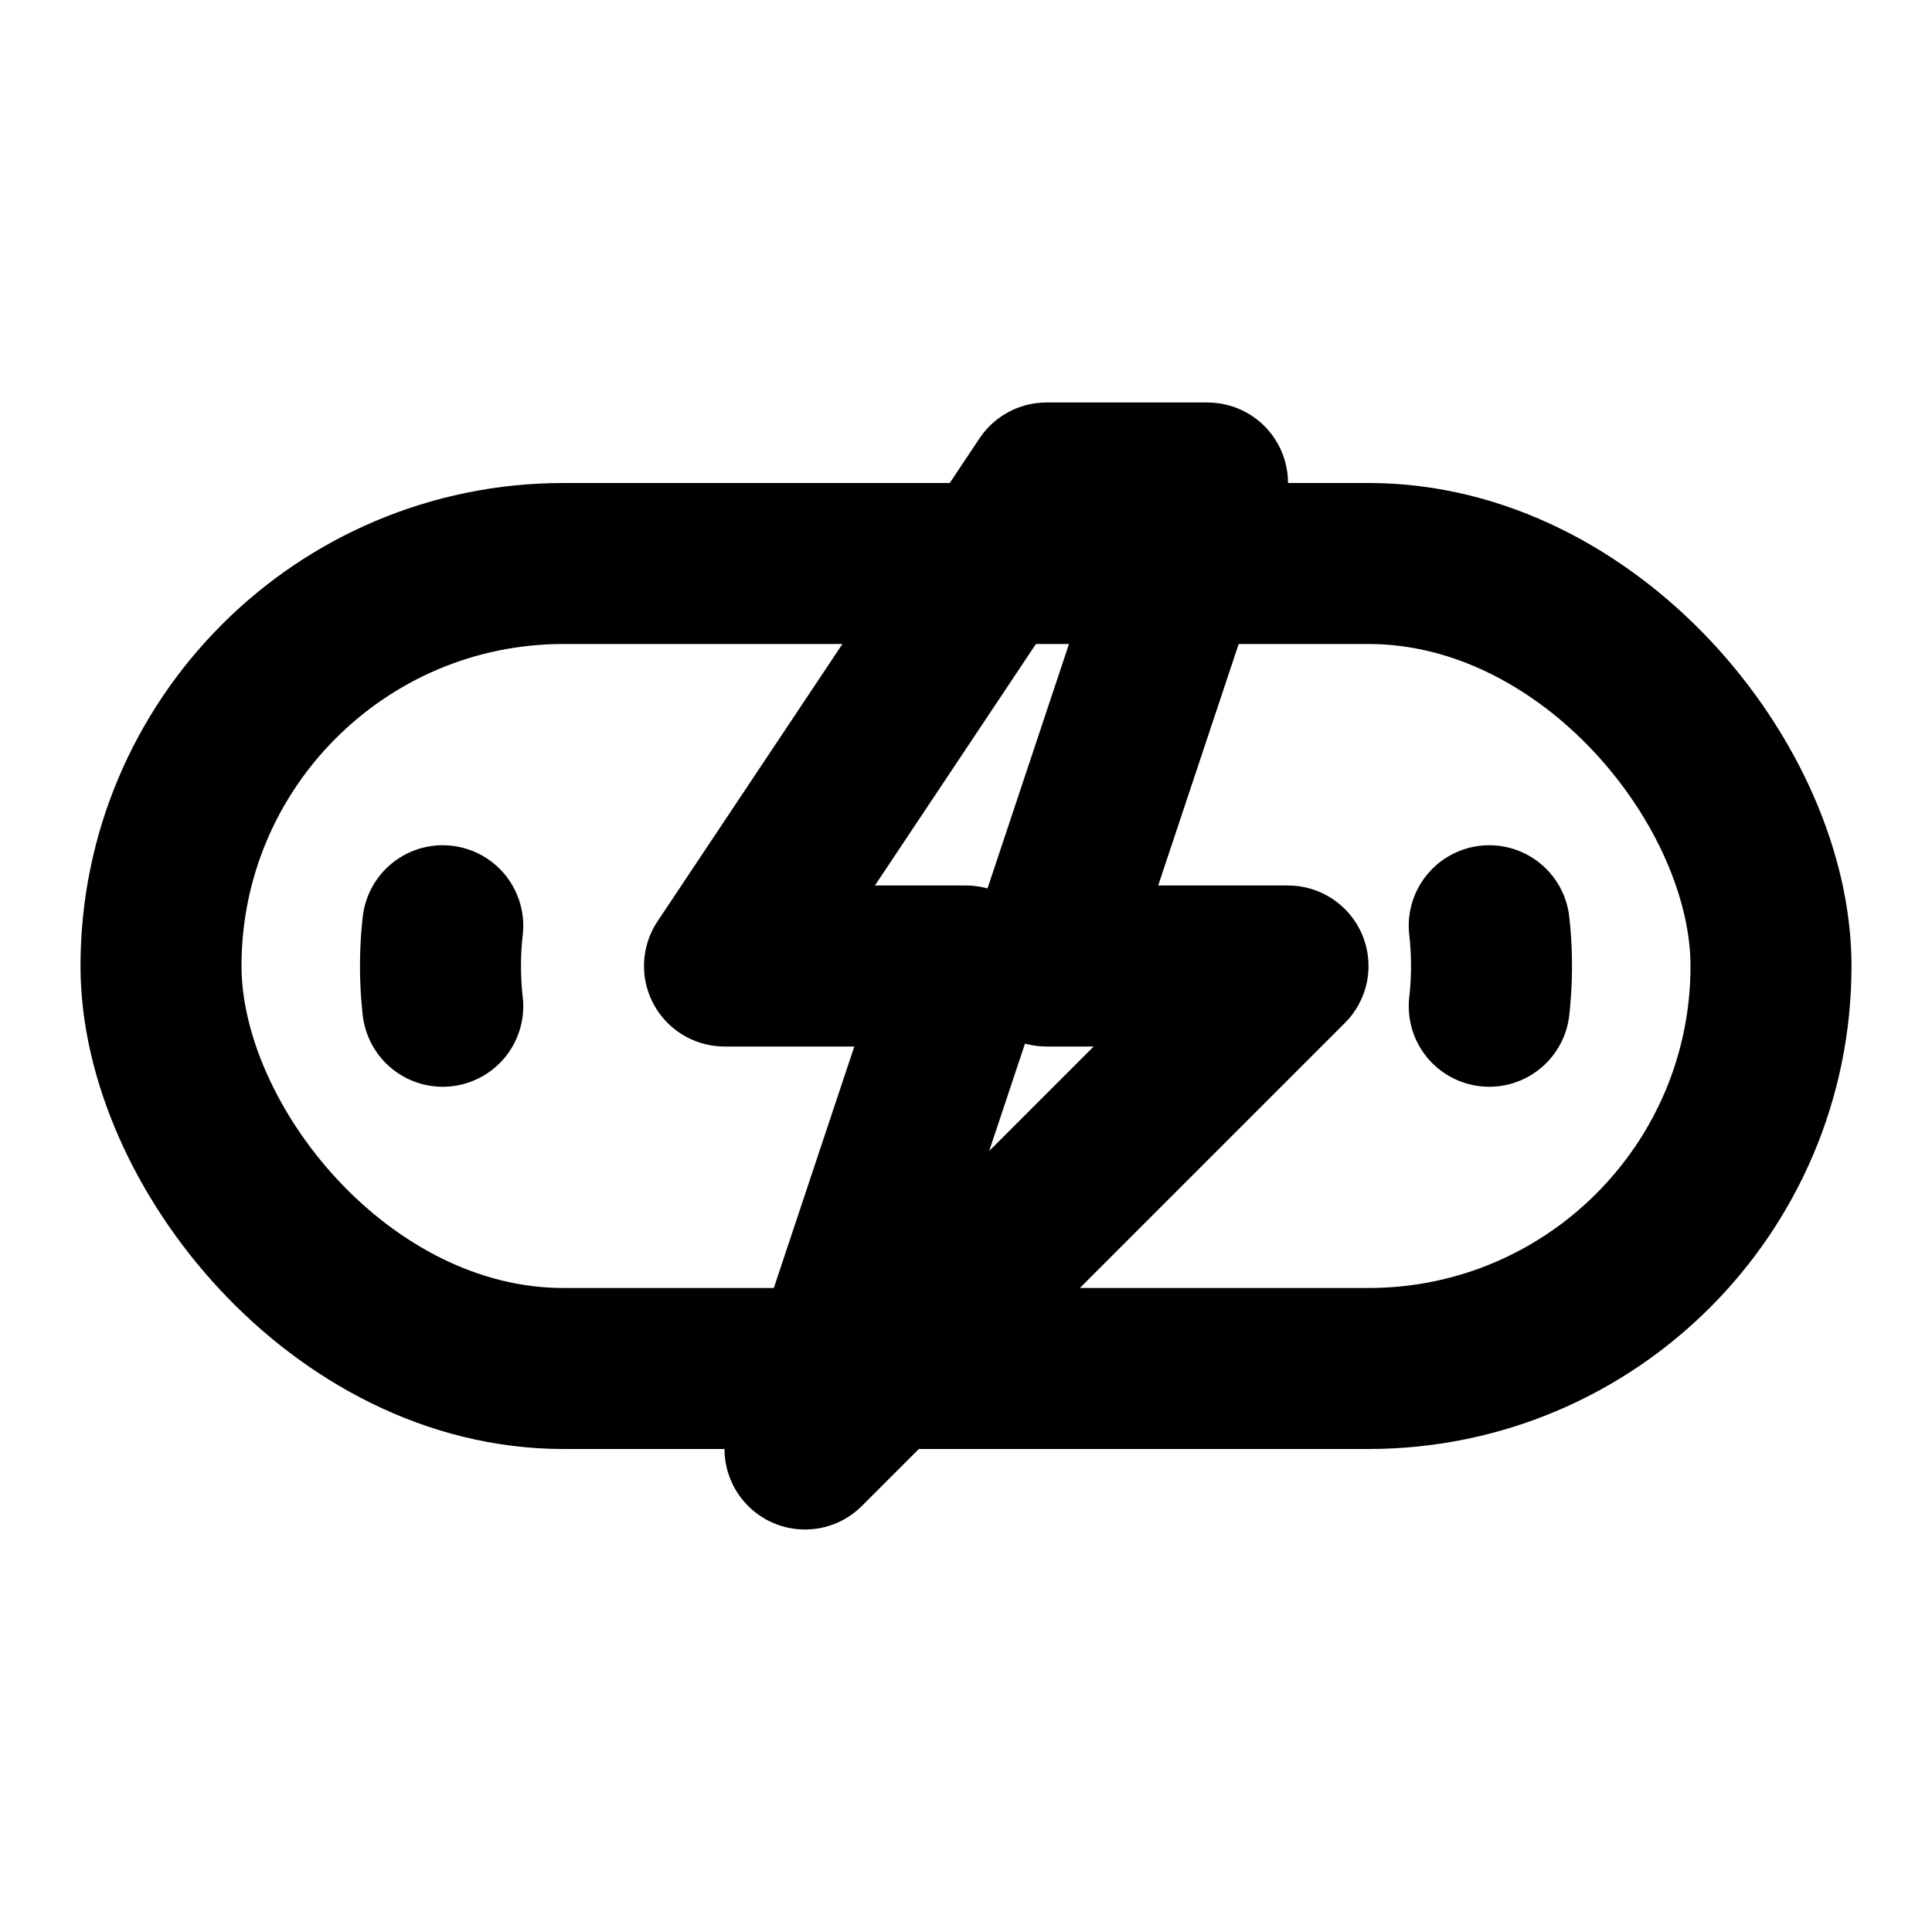 <svg xmlns="http://www.w3.org/2000/svg" viewBox="0 0 24 24">
  <g fill="none" stroke="currentColor" stroke-width="2" stroke-linecap="round" stroke-linejoin="round">
    <!-- Outer "toggle" outline -->
    <rect x="2" y="7" width="20" height="10" rx="5"/>
    <!-- Optimistic ⚡ bolt -->
    <path d="M13 6 L9 12 h3 l-2 6 6-6 h-3 l2-6 Z"/>
    <!-- Debounce arcs -->
    <path d="M5.5 12.5a4.5 4.5 0 0 1 0-1"/>
    <path d="M18.5 11.5a4.5 4.5 0 0 1 0 1"/>
  </g>
</svg>
